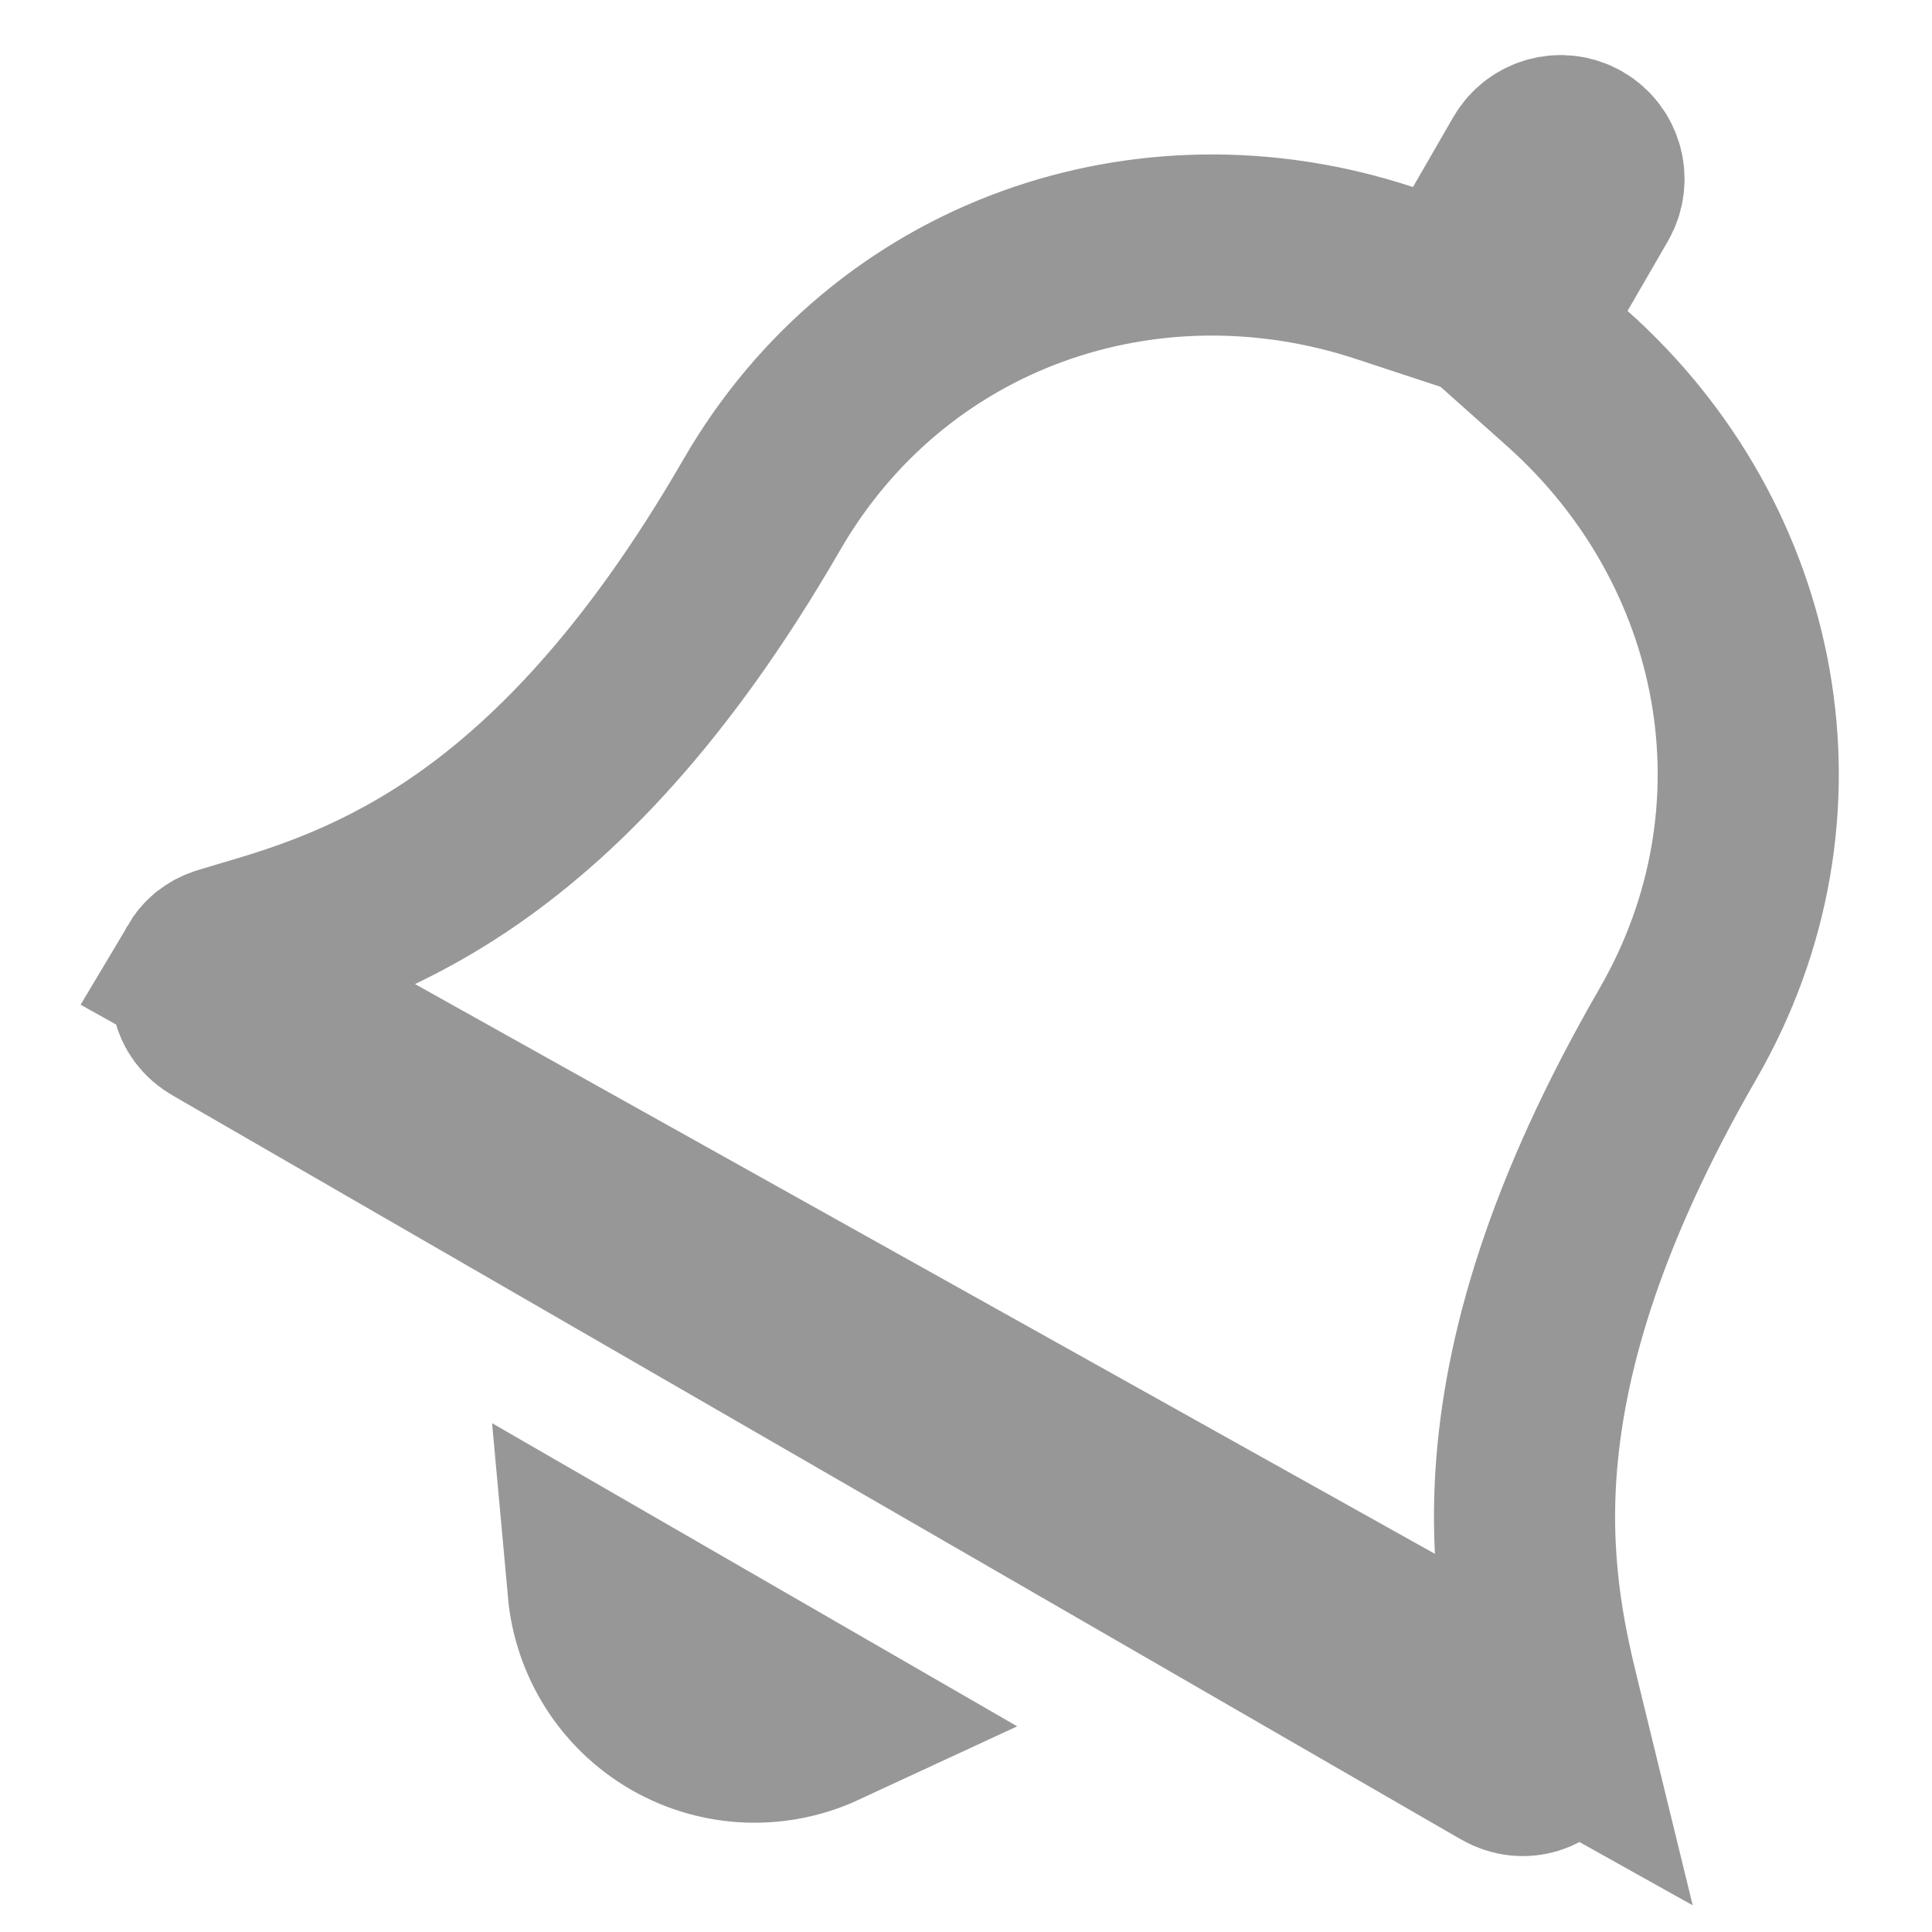 <svg width="16" height="16" viewBox="0 0 16 16" fill="none" xmlns="http://www.w3.org/2000/svg">
    <path d="M12.88 14.284L12.88 14.284C12.868 14.235 12.855 14.181 12.842 14.124C12.739 13.702 12.582 13.058 12.637 12.212C12.7 11.246 13.029 10.063 13.895 8.563C14.954 6.729 14.525 4.513 12.979 3.134L12.524 2.728L12.829 2.2L13.164 1.621C13.24 1.488 13.194 1.319 13.063 1.243C12.931 1.167 12.762 1.212 12.685 1.345L12.351 1.924L12.046 2.452L11.466 2.261C9.499 1.612 7.366 2.348 6.307 4.183C5.441 5.682 4.581 6.559 3.776 7.096C3.071 7.566 2.435 7.753 2.018 7.875C1.961 7.892 1.909 7.907 1.861 7.922C1.817 7.935 1.786 7.954 1.763 7.972C1.74 7.991 1.721 8.014 1.705 8.041L12.88 14.284ZM12.88 14.284C12.899 14.366 12.884 14.428 12.855 14.477L12.854 14.478M12.88 14.284L12.854 14.478M12.854 14.478C12.818 14.539 12.755 14.589 12.684 14.611C12.621 14.629 12.55 14.627 12.471 14.582L1.807 8.424C1.728 8.379 1.691 8.319 1.676 8.255M12.854 14.478L1.676 8.255M1.676 8.255C1.658 8.182 1.67 8.103 1.705 8.041L1.676 8.255ZM6.798 14.224C6.427 14.396 5.98 14.39 5.599 14.171C5.218 13.95 4.99 13.566 4.953 13.159L6.798 14.224Z"
          stroke="#979797" stroke-width="1.5"/>
</svg>
